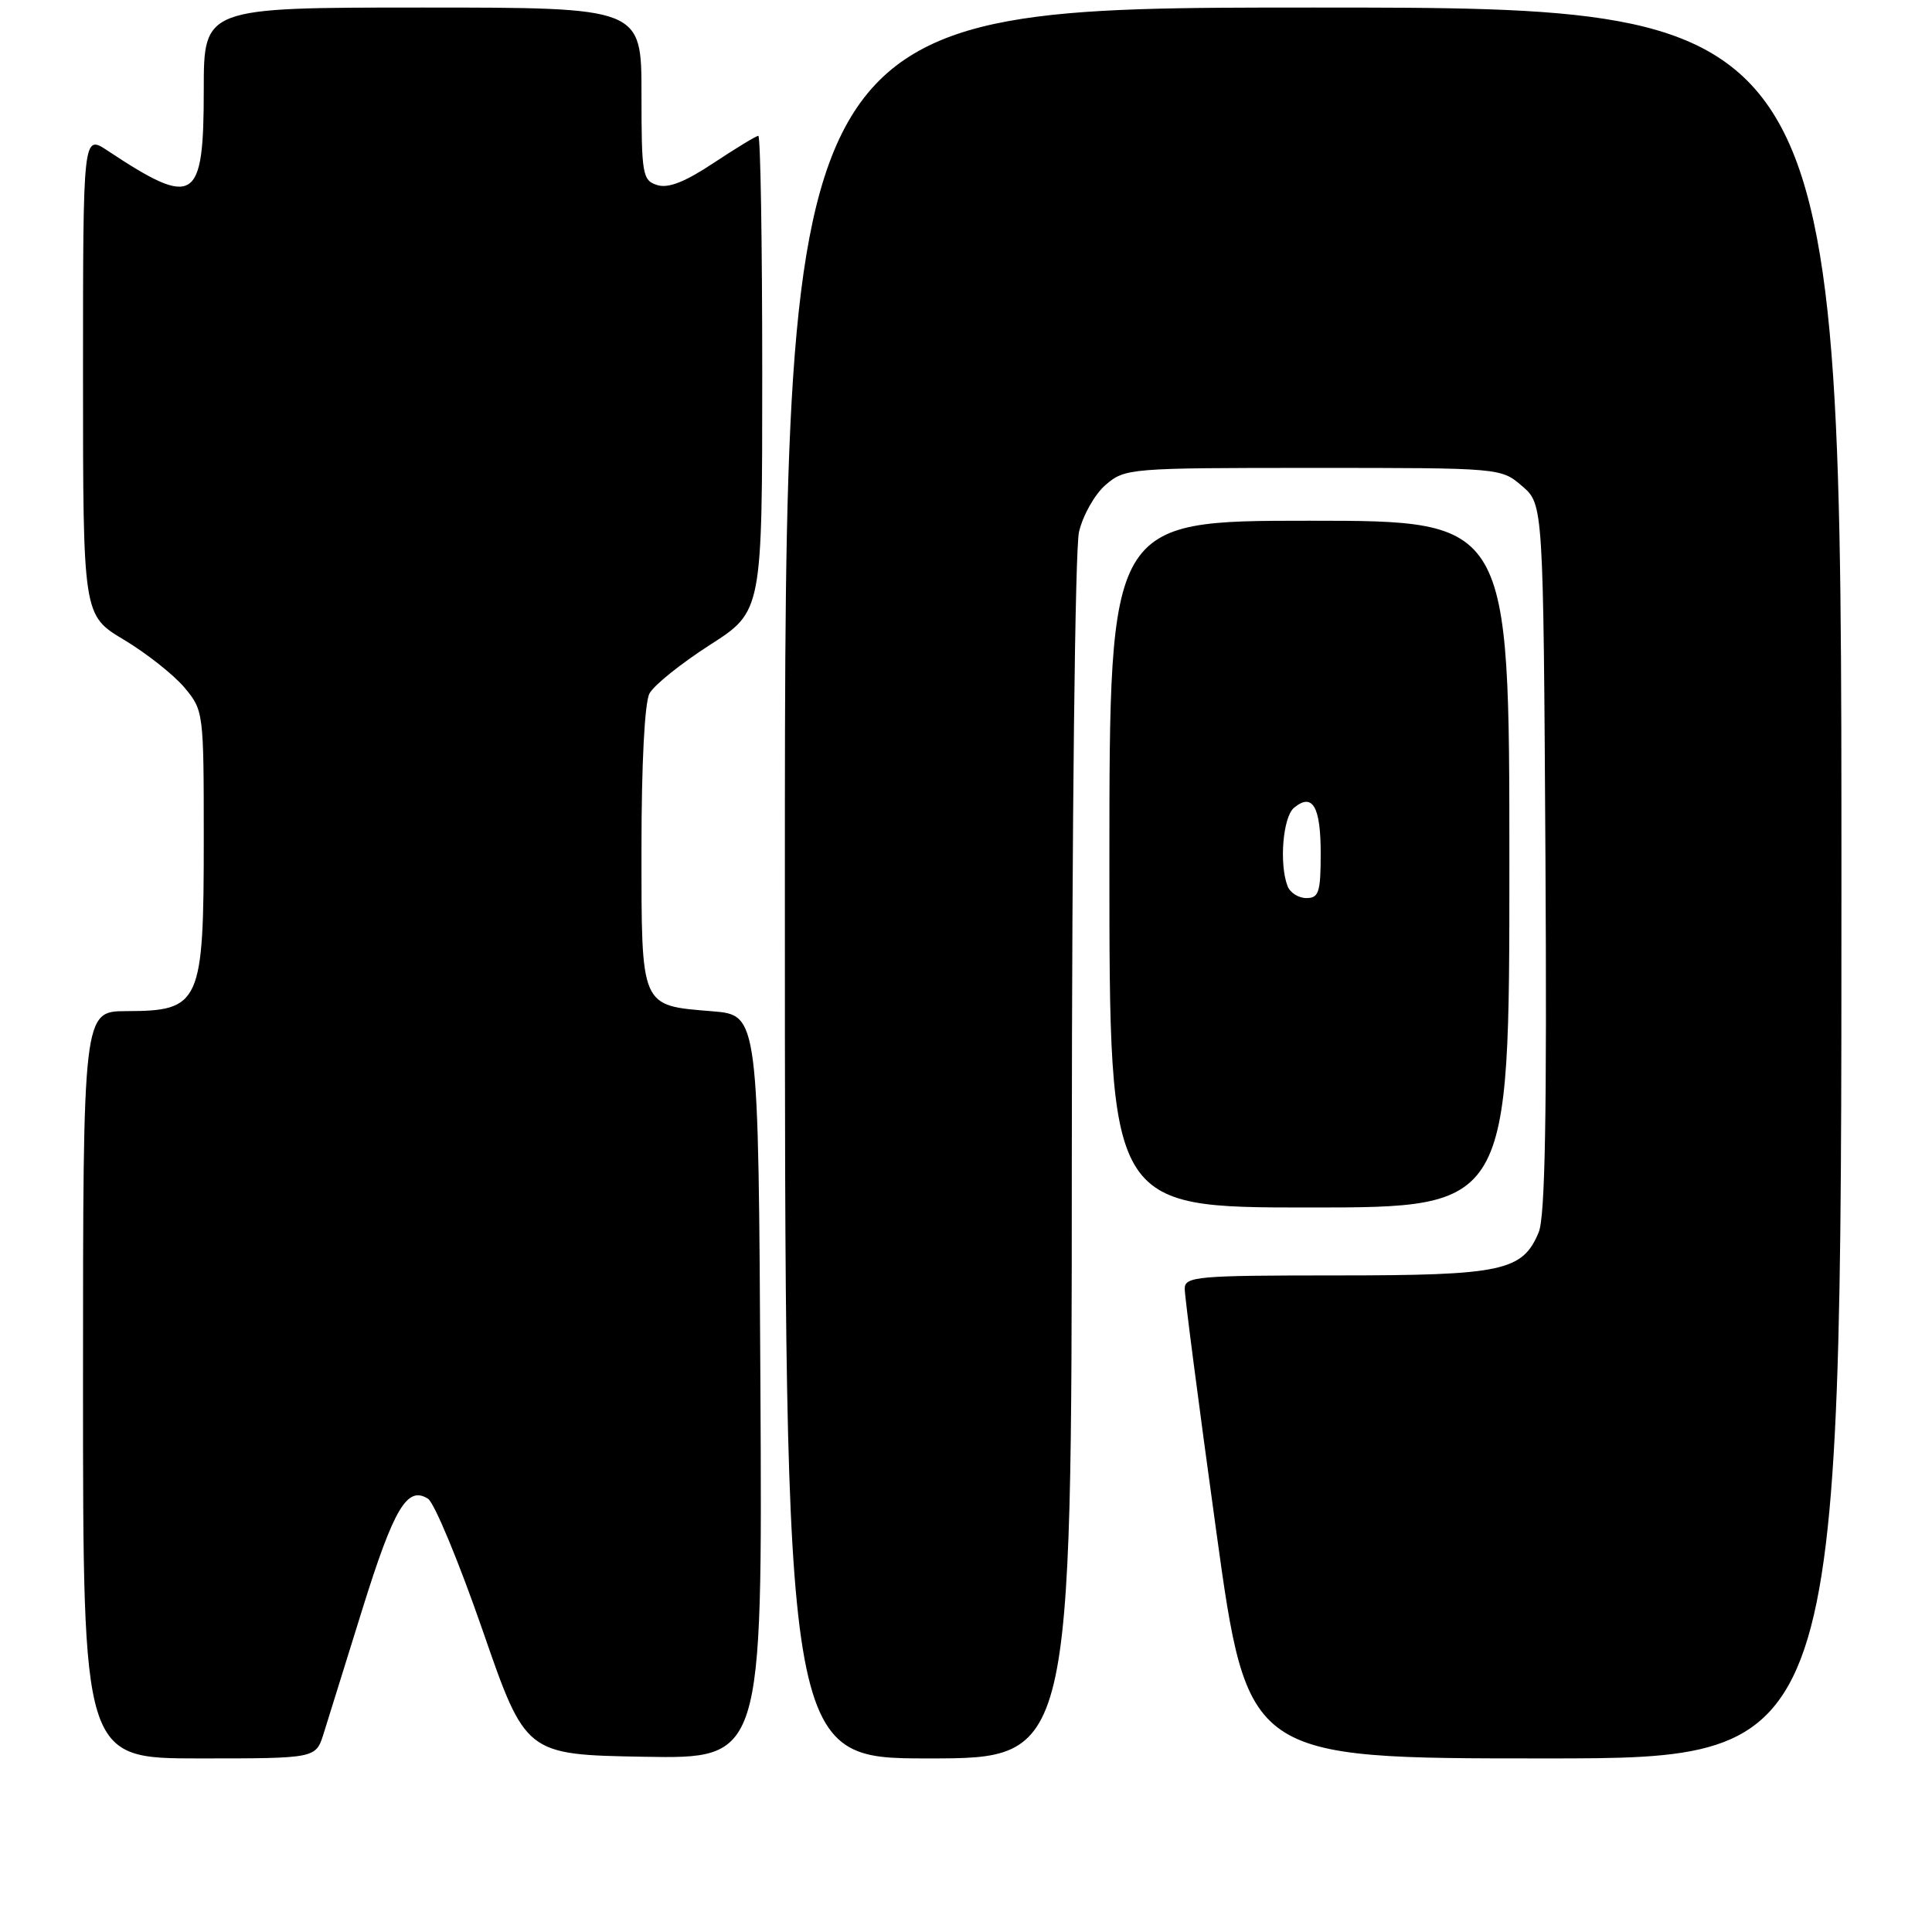 <?xml version="1.0" encoding="UTF-8" standalone="no"?>
<!DOCTYPE svg PUBLIC "-//W3C//DTD SVG 1.1//EN" "http://www.w3.org/Graphics/SVG/1.1/DTD/svg11.dtd" >
<svg xmlns="http://www.w3.org/2000/svg" xmlns:xlink="http://www.w3.org/1999/xlink" version="1.1" viewBox="0 0 256 256">
 <g >
 <path fill="currentColor"
d=" M 42.87 229.75 C 43.43 227.96 45.73 220.58 47.98 213.34 C 52.20 199.80 53.95 196.84 56.71 198.59 C 57.55 199.12 60.81 206.97 63.95 216.03 C 69.65 232.50 69.65 232.50 85.34 232.78 C 101.02 233.05 101.02 233.05 100.76 183.78 C 100.50 134.50 100.50 134.50 94.40 134.00 C 84.80 133.21 85.00 133.68 85.00 112.31 C 85.00 101.24 85.42 93.08 86.06 91.89 C 86.64 90.80 90.24 87.91 94.06 85.46 C 101.00 81.01 101.00 81.01 101.00 49.51 C 101.00 32.18 100.77 18.00 100.48 18.00 C 100.20 18.00 97.54 19.62 94.56 21.59 C 90.76 24.12 88.53 24.99 87.08 24.52 C 85.13 23.91 85.00 23.13 85.00 12.43 C 85.00 1.00 85.00 1.00 56.00 1.00 C 27.00 1.00 27.00 1.00 27.00 11.88 C 27.00 26.86 25.82 27.61 14.25 19.96 C 11.00 17.80 11.00 17.80 11.00 49.67 C 11.00 81.53 11.00 81.53 16.42 84.77 C 19.39 86.55 22.99 89.39 24.42 91.08 C 26.97 94.12 27.00 94.33 27.00 111.14 C 27.00 133.00 26.57 133.96 16.75 133.98 C 11.00 134.00 11.00 134.00 11.00 183.50 C 11.00 233.00 11.00 233.00 26.42 233.00 C 41.84 233.00 41.84 233.00 42.87 229.75 Z  M 142.02 153.75 C 142.04 108.93 142.45 72.76 142.97 70.50 C 143.48 68.29 145.06 65.49 146.50 64.25 C 149.06 62.05 149.63 62.00 174.00 62.00 C 198.87 62.00 198.89 62.00 201.69 64.41 C 204.50 66.83 204.50 66.83 204.78 113.64 C 204.98 147.67 204.74 161.22 203.89 163.27 C 201.75 168.43 199.09 169.00 177.05 169.00 C 158.63 169.00 157.00 169.14 156.98 170.75 C 156.97 171.71 158.84 186.11 161.14 202.75 C 165.32 233.00 165.32 233.00 204.66 233.00 C 244.00 233.00 244.00 233.00 244.00 117.00 C 244.00 1.00 244.00 1.00 174.00 1.00 C 104.00 1.00 104.00 1.00 104.00 117.00 C 104.00 233.00 104.00 233.00 123.00 233.00 C 142.00 233.00 142.00 233.00 142.02 153.75 Z  M 200.00 114.50 C 200.00 69.00 200.00 69.00 173.50 69.00 C 147.00 69.00 147.00 69.00 147.00 114.50 C 147.00 160.00 147.00 160.00 173.50 160.00 C 200.00 160.00 200.00 160.00 200.00 114.50 Z  M 170.61 117.42 C 169.48 114.48 169.99 108.26 171.46 107.04 C 173.91 105.00 175.00 106.85 175.00 113.06 C 175.00 118.22 174.75 119.00 173.11 119.00 C 172.07 119.00 170.94 118.29 170.61 117.42 Z "/>
</g>
</svg>
